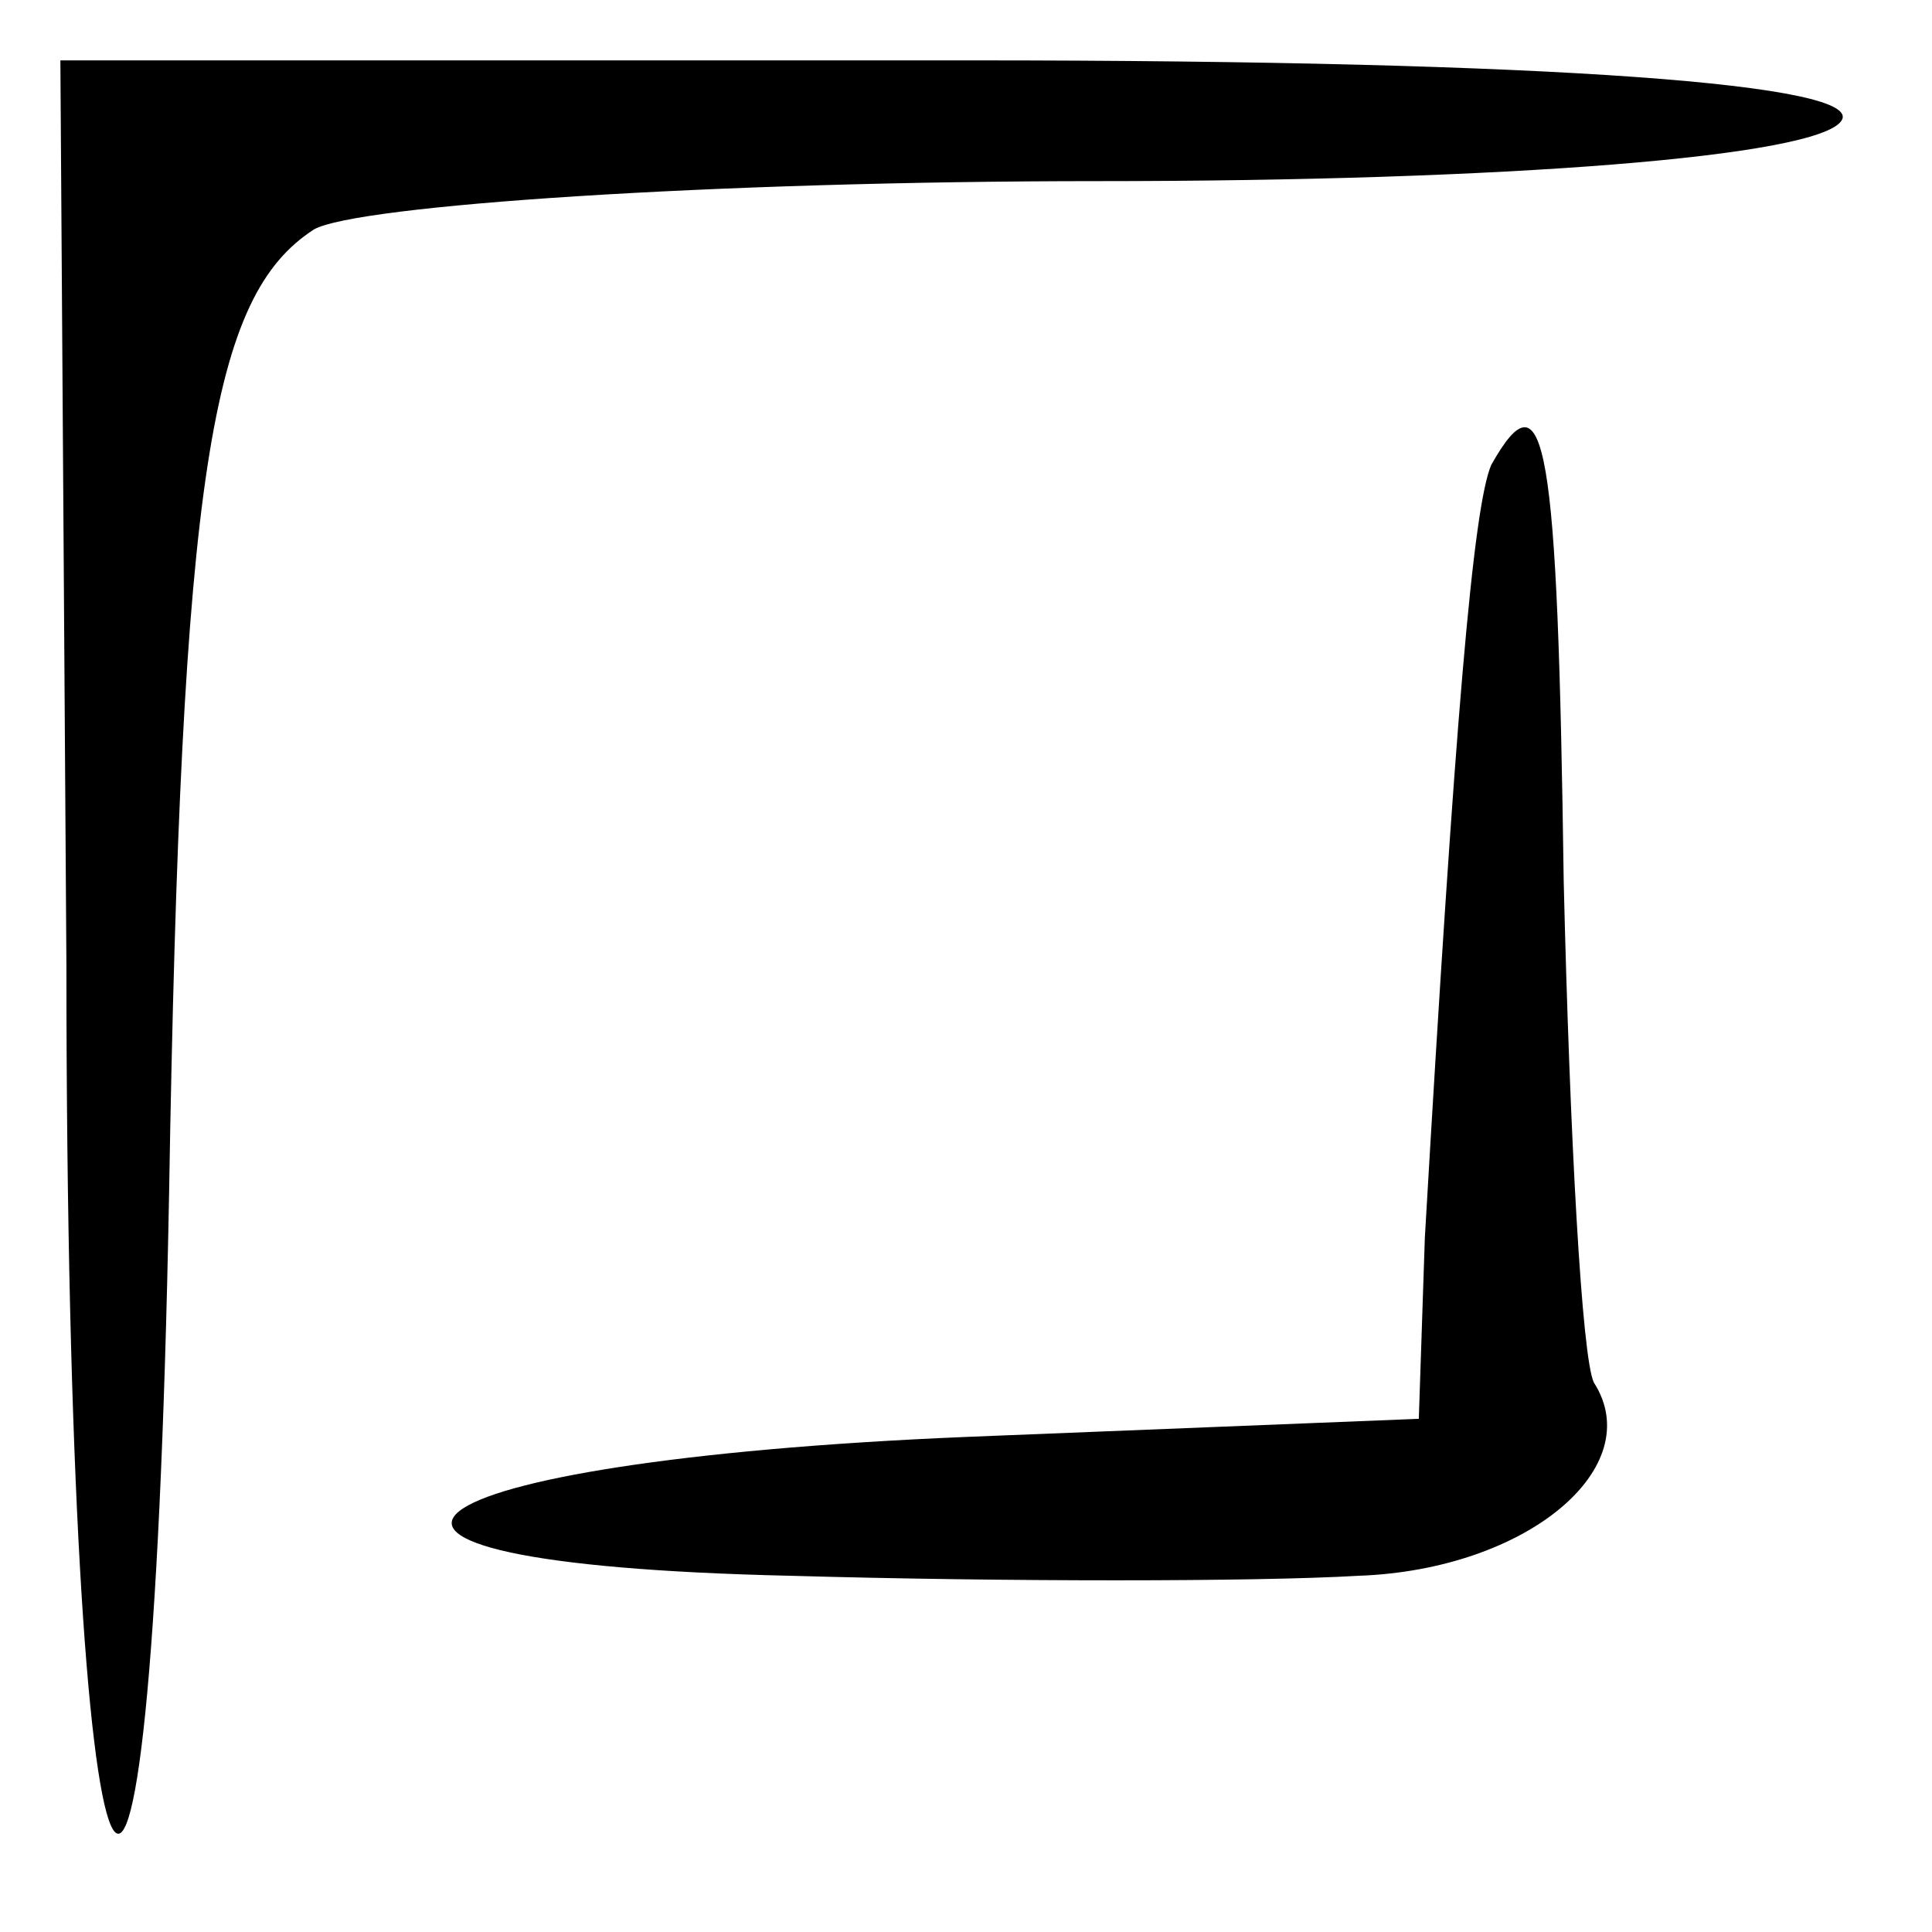 <?xml version="1.0" standalone="no"?>
<!DOCTYPE svg PUBLIC "-//W3C//DTD SVG 20010904//EN"
 "http://www.w3.org/TR/2001/REC-SVG-20010904/DTD/svg10.dtd">
<svg version="1.0" xmlns="http://www.w3.org/2000/svg"
 width="32pt" height="32pt" viewBox="0 0 32 32"
 preserveAspectRatio="xMidYMid meet">
<g transform="translate(0,32) scale(0.1,-0.1)"
fill="#000000" stroke="none">
<path fill="#000000" stroke="none" d="M11 160 c0 -168 14 -199 17 -38 2 120
7 149 24 160 7 4 66 8 130 8 67 0 119 4 123 10 4 6 -47 10 -144 10 l-151 0 1
-150z"/>
<path fill="#000000" stroke="none" d="M247 243 c-3 -7 -6 -42 -11 -128 l-1
-30 -75 -3 c-96 -4 -118 -21 -29 -23 35 -1 77 -1 94 0 28 1 48 18 39 32 -2 4
-4 41 -5 83 -1 73 -3 85 -12 69z"/>
</g>
</svg>
